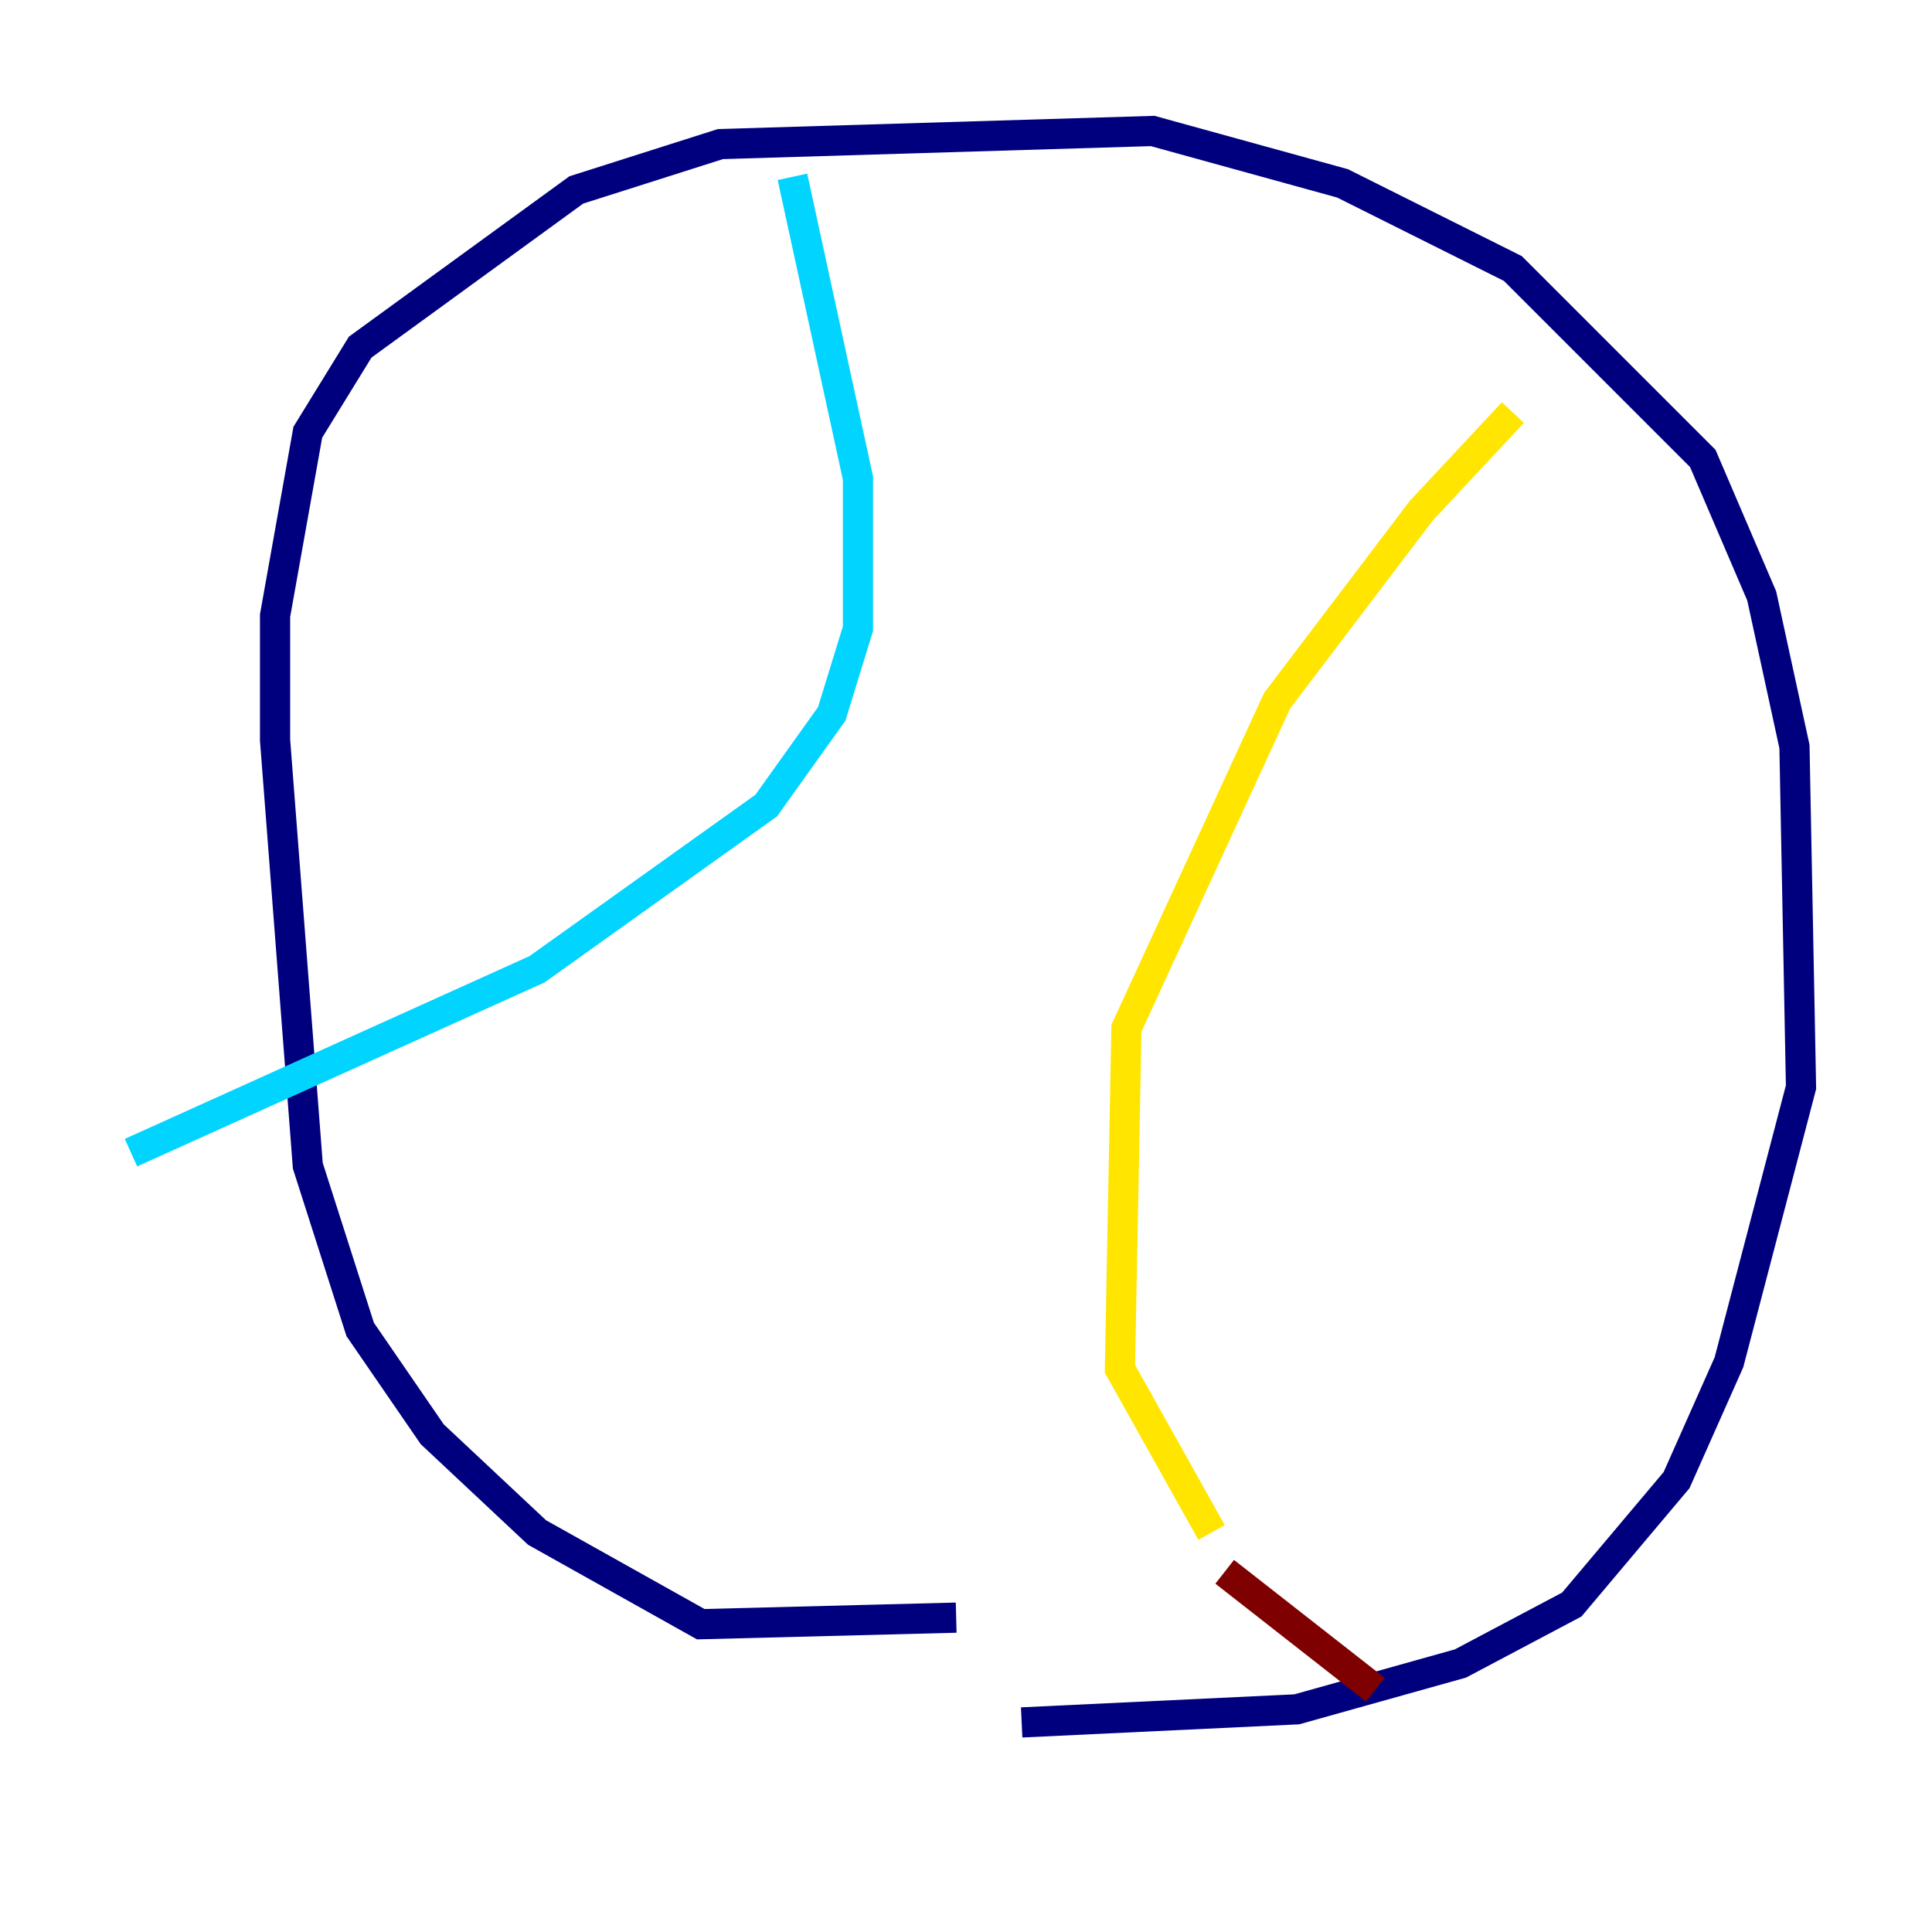 <?xml version="1.0" encoding="utf-8" ?>
<svg baseProfile="tiny" height="128" version="1.2" viewBox="0,0,128,128" width="128" xmlns="http://www.w3.org/2000/svg" xmlns:ev="http://www.w3.org/2001/xml-events" xmlns:xlink="http://www.w3.org/1999/xlink"><defs /><polyline fill="none" points="63.349,107.173 46.427,107.607 35.58,101.532 28.637,95.024 23.864,88.081 20.393,77.234 18.224,49.031 18.224,40.786 20.393,28.637 23.864,22.997 38.183,12.583 47.729,9.546 76.366,8.678 88.949,12.149 100.231,17.79 112.814,30.373 116.719,39.485 118.888,49.464 119.322,72.027 114.549,90.251 111.078,98.061 104.136,106.305 96.759,110.21 85.912,113.248 67.688,114.115" stroke="#00007f" stroke-width="2" /><polyline fill="none" points="52.502,11.715 56.841,31.675 56.841,41.654 55.105,47.295 50.766,53.37 35.58,64.217 8.678,76.366" stroke="#00d4ff" stroke-width="2" /><polyline fill="none" points="100.231,27.336 94.156,33.844 84.61,46.427 74.63,68.122 74.197,90.685 80.271,101.532" stroke="#ffe500" stroke-width="2" /><polyline fill="none" points="81.139,104.136 91.119,111.946" stroke="#7f0000" stroke-width="2" /></svg>